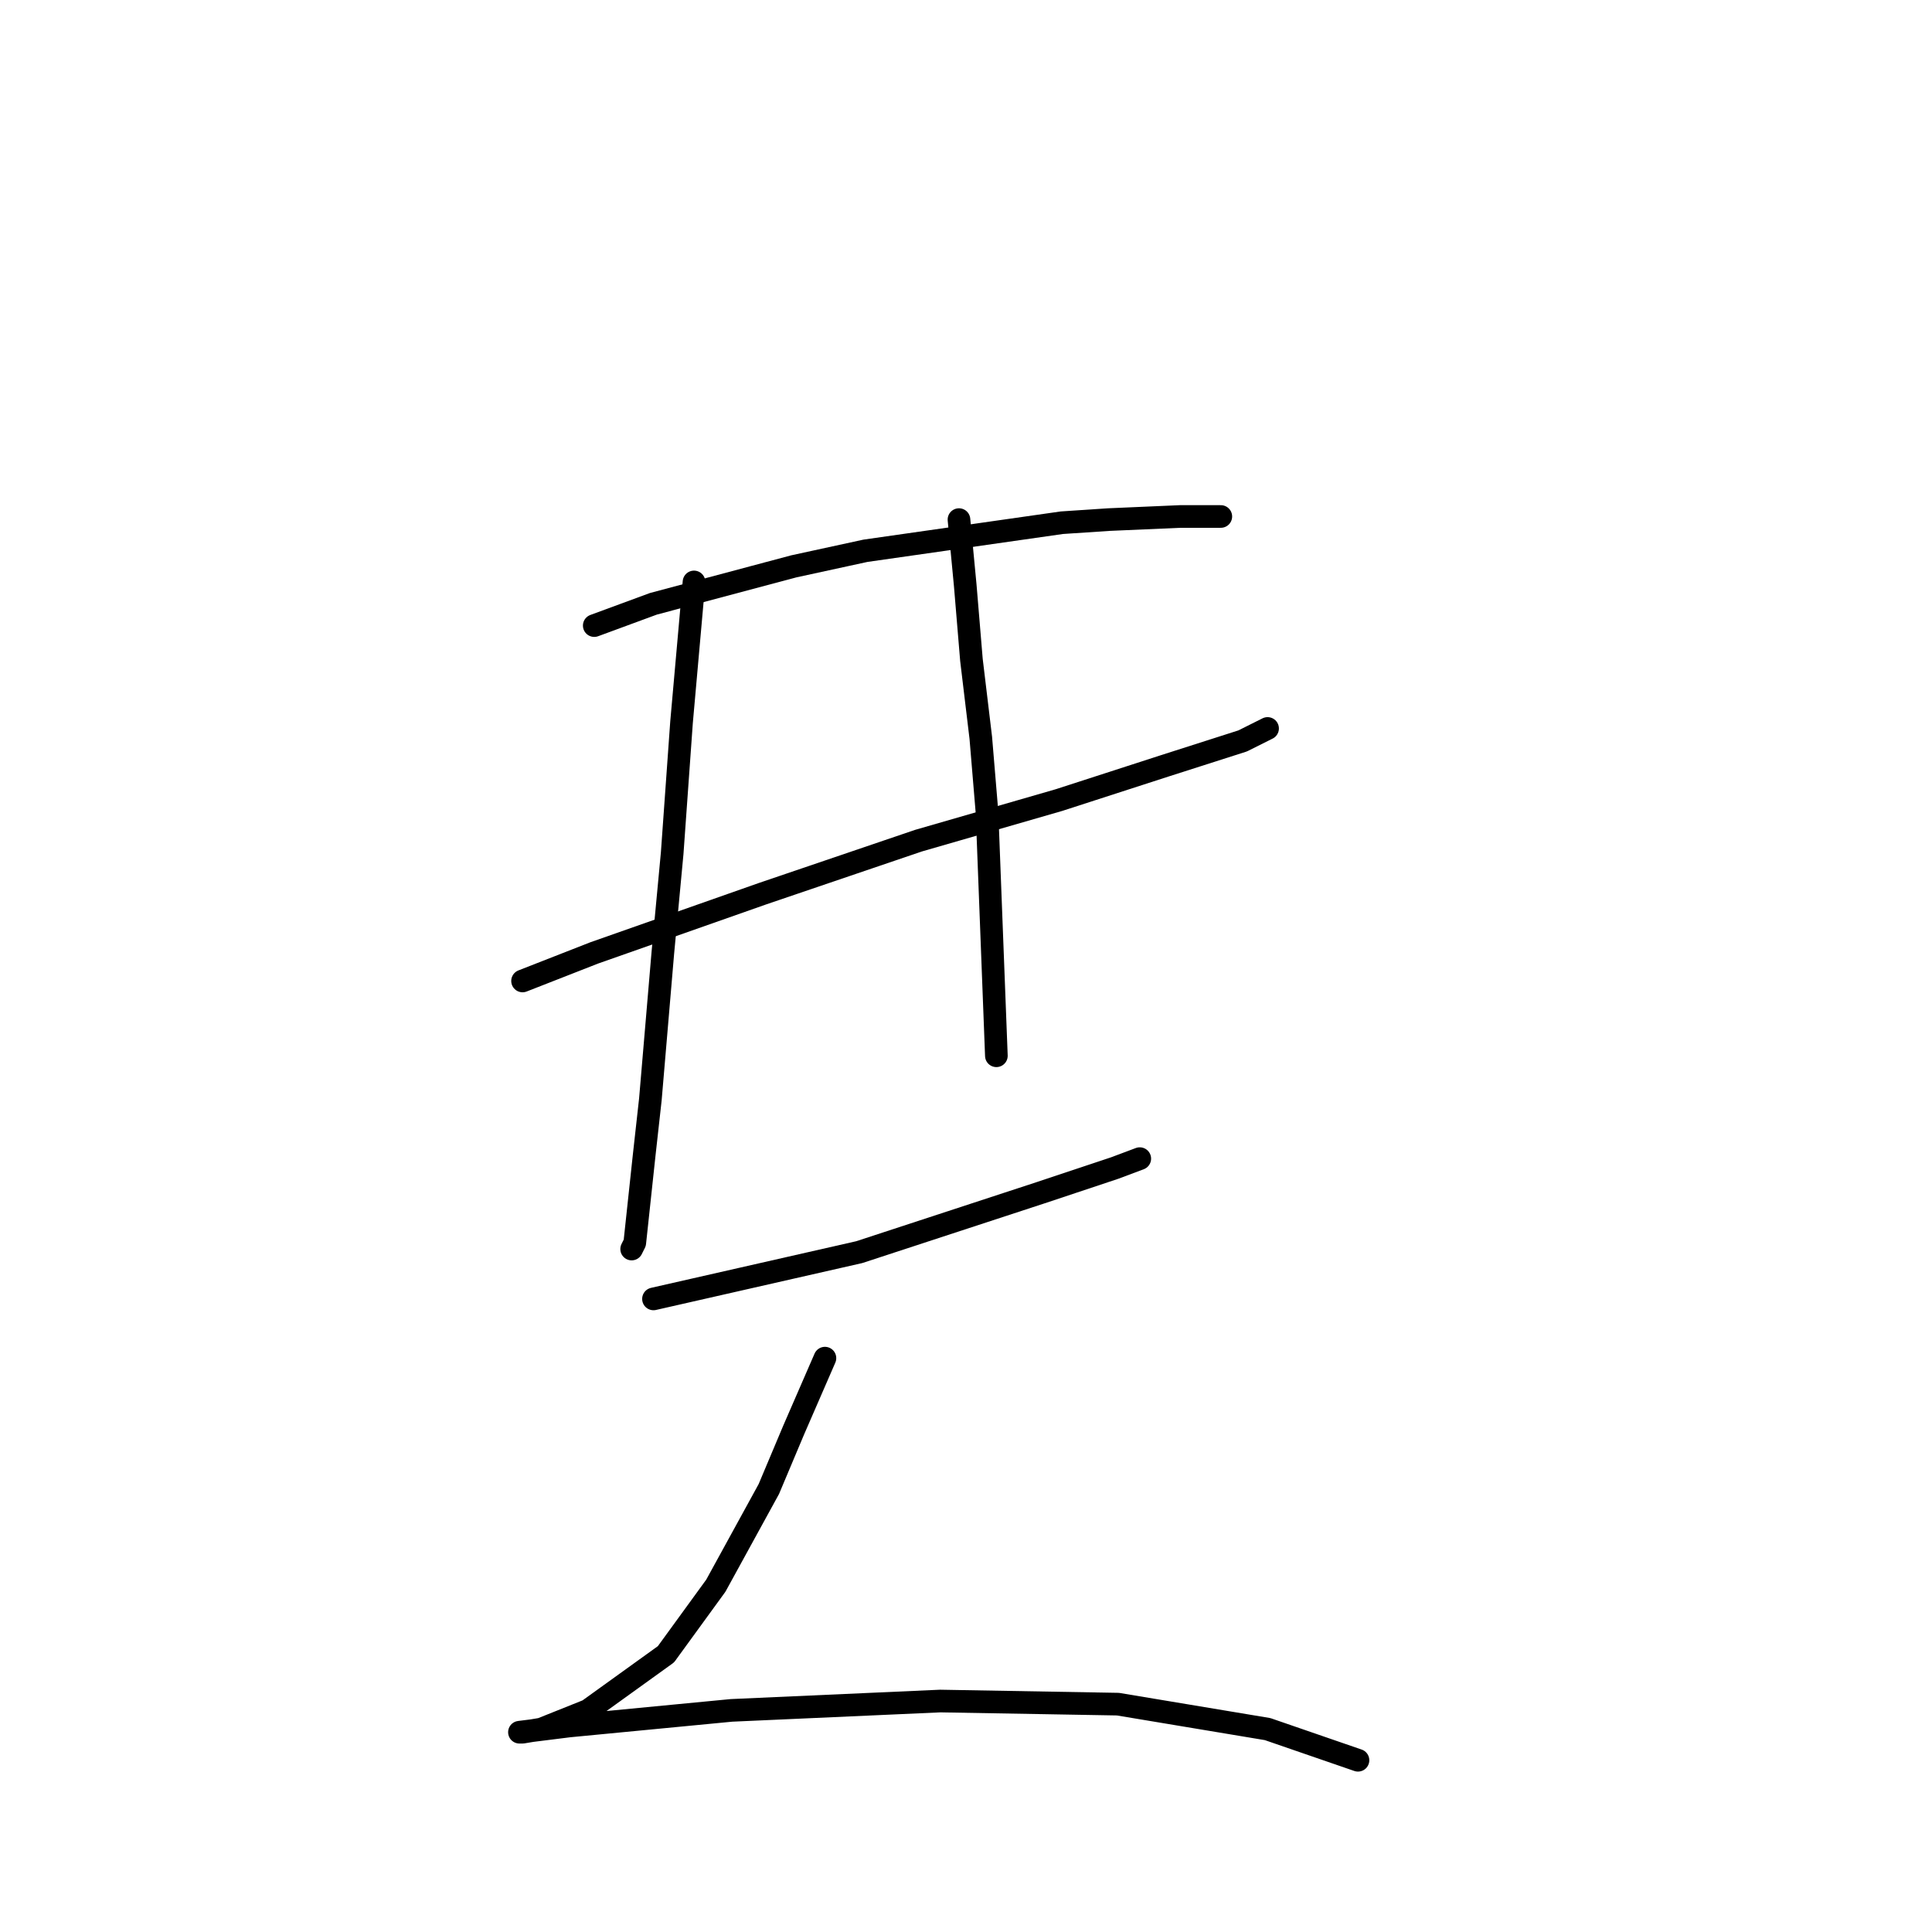 <?xml version="1.0" standalone="no"?>
    <svg width="256" height="256" xmlns="http://www.w3.org/2000/svg" version="1.1">
    <polyline stroke="black" stroke-width="3" stroke-linecap="round" fill="transparent" stroke-linejoin="round" points="78.742 82.894 86.59 80.003 105.177 75.046 114.677 72.981 140.699 69.263 146.895 68.85 156.395 68.437 161.765 68.437 161.765 68.437 " />
        <polyline stroke="black" stroke-width="3" stroke-linecap="round" fill="transparent" stroke-linejoin="round" points="69.242 129.982 78.742 126.264 101.047 118.416 121.699 111.394 140.286 106.025 154.33 101.481 164.656 98.177 167.961 96.525 167.961 96.525 " />
        <polyline stroke="black" stroke-width="3" stroke-linecap="round" fill="transparent" stroke-linejoin="round" points="91.959 77.111 90.307 95.698 89.068 113.047 87.829 126.264 86.177 145.677 85.351 153.112 84.111 164.678 83.698 165.504 83.698 165.504 " />
        <polyline stroke="black" stroke-width="3" stroke-linecap="round" fill="transparent" stroke-linejoin="round" points="127.069 68.85 127.895 77.524 128.721 87.437 129.96 97.764 130.786 107.677 132.025 139.895 132.025 139.895 " />
        <polyline stroke="black" stroke-width="3" stroke-linecap="round" fill="transparent" stroke-linejoin="round" points="86.59 172.113 104.764 167.982 113.851 165.917 137.808 158.069 147.721 154.765 151.026 153.525 151.026 153.525 " />
        <polyline stroke="black" stroke-width="3" stroke-linecap="round" fill="transparent" stroke-linejoin="round" points="109.308 179.961 105.177 189.461 101.873 197.309 94.851 210.113 88.242 219.2 77.916 226.635 71.72 229.114 69.242 229.527 68.829 229.527 75.437 228.701 96.916 226.635 124.59 225.396 148.134 225.809 167.961 229.114 179.939 233.244 179.939 233.244 " />
        </svg>
